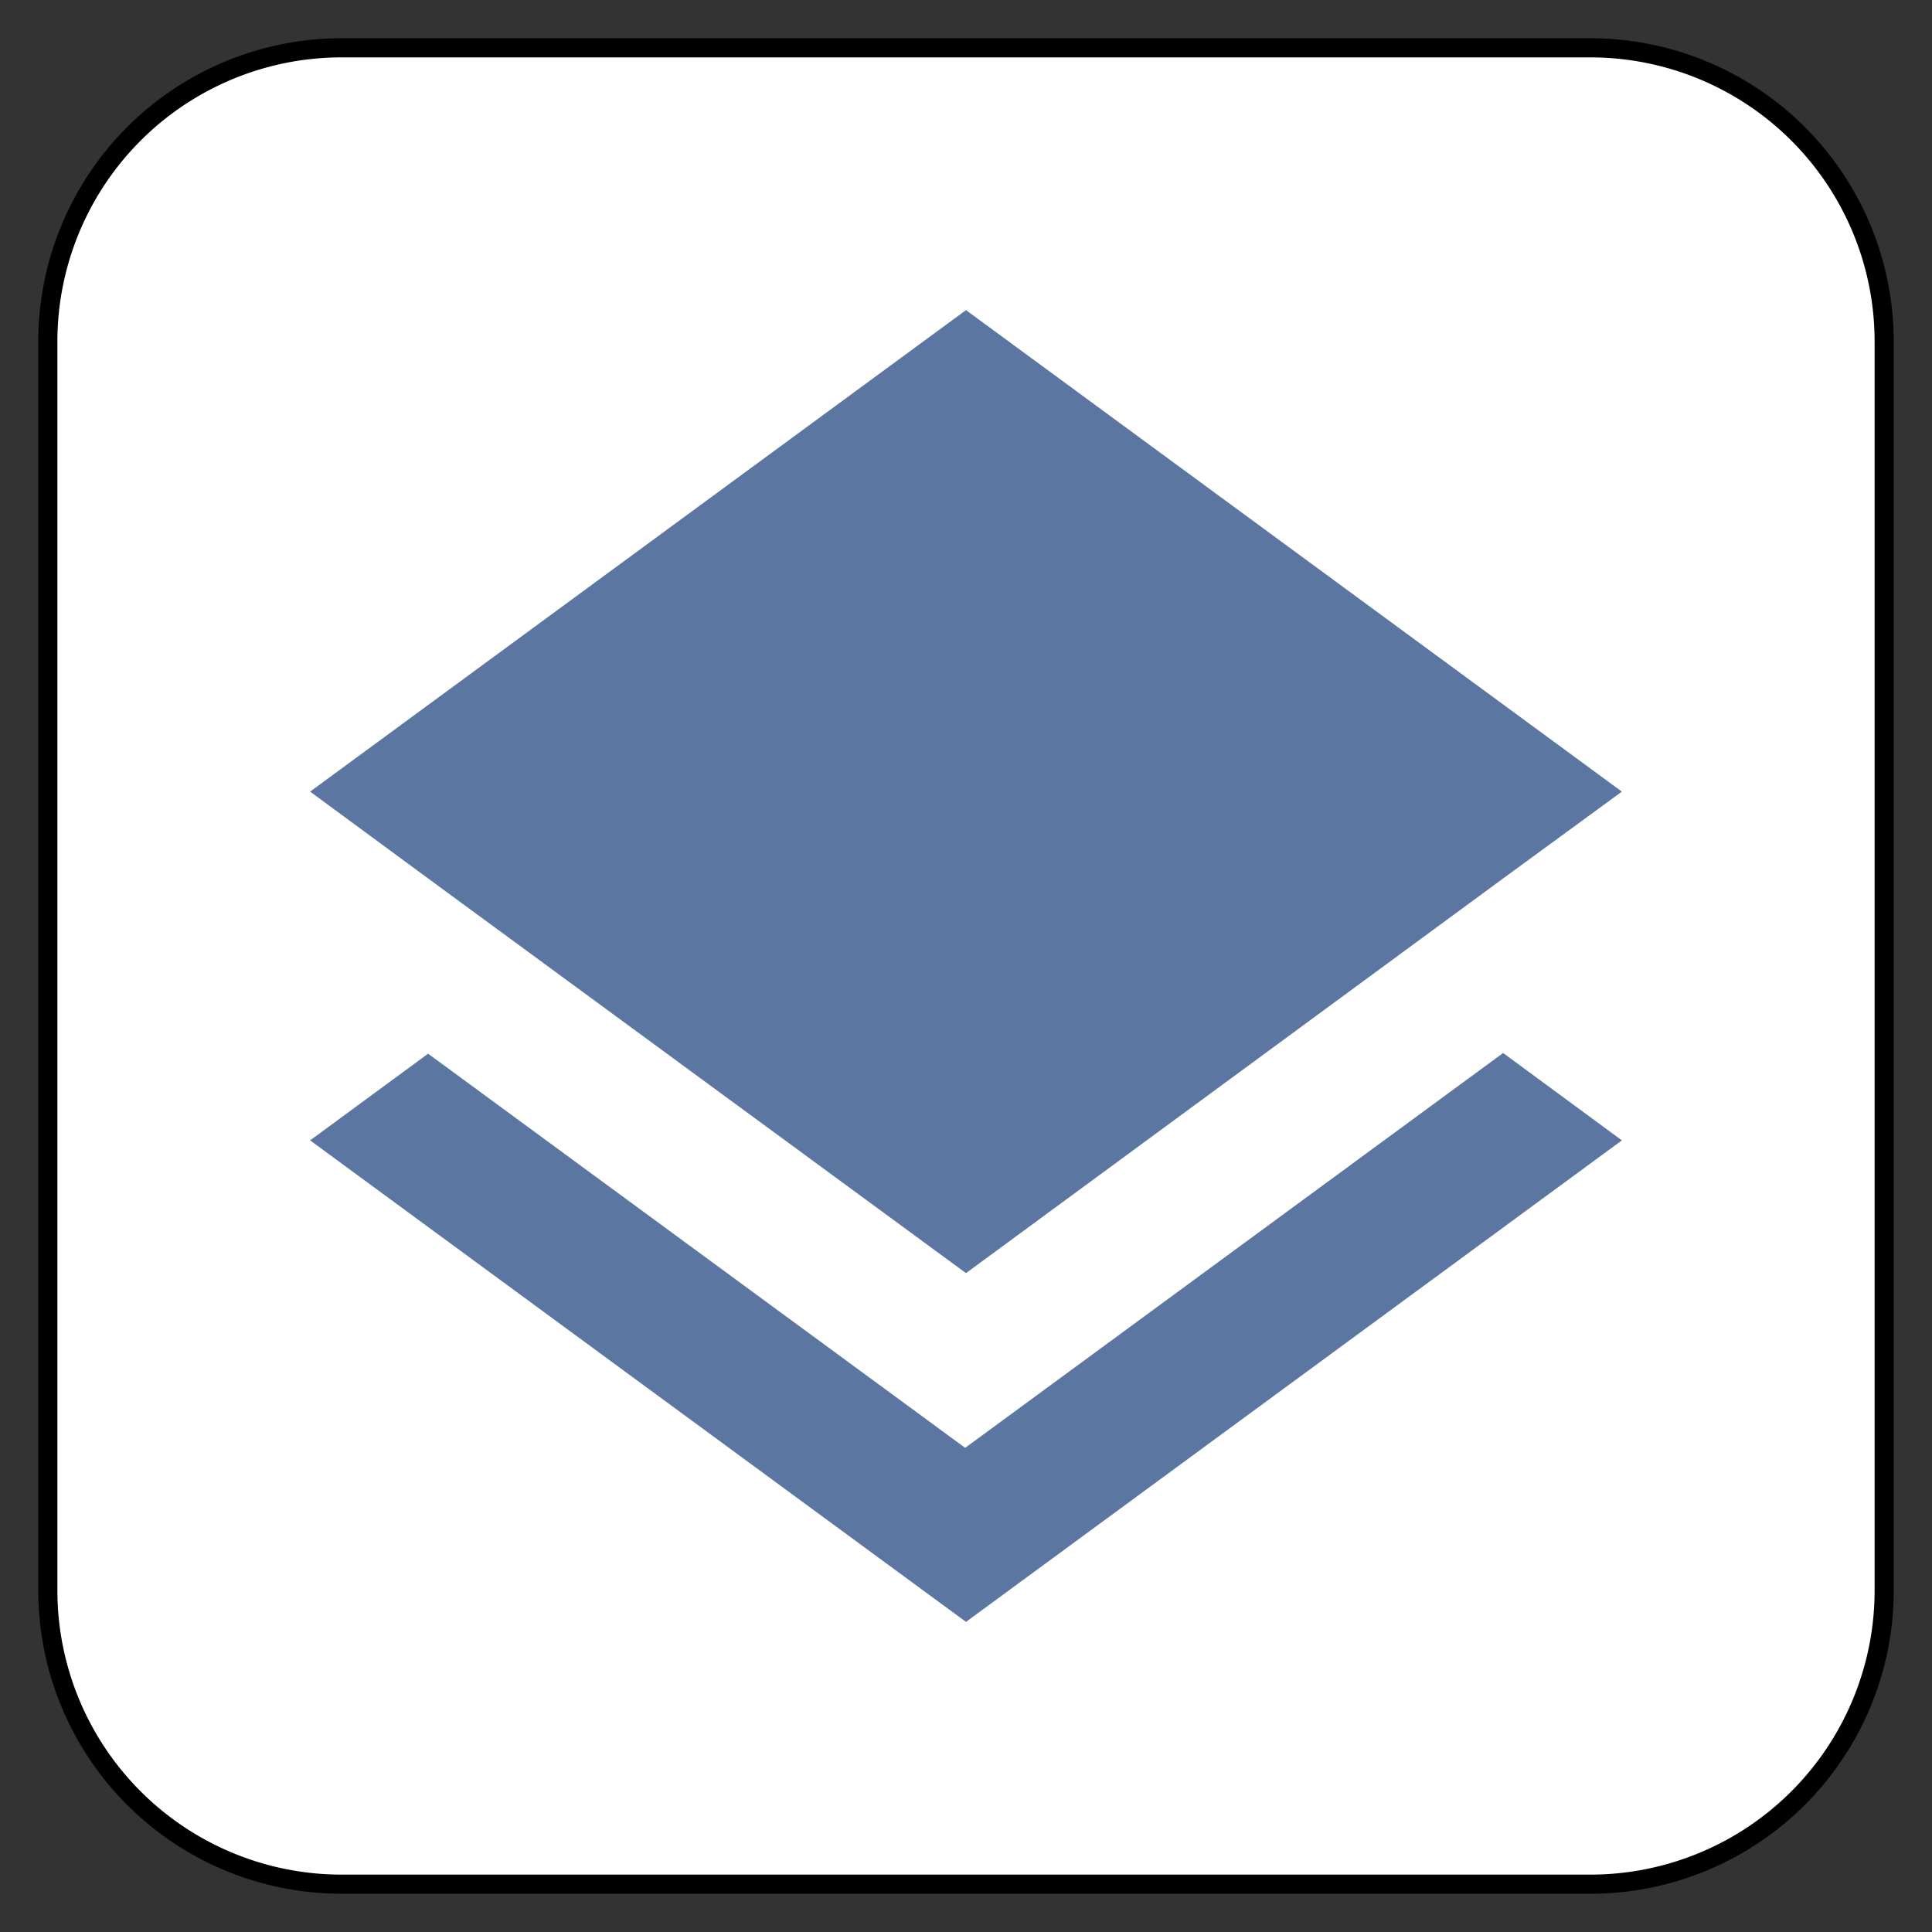 <svg xmlns="http://www.w3.org/2000/svg" width="25.25" height="25.25" viewBox="-632.625 -3770.625 25.25 25.25"><rect x="-632.625" y="-3770.625" width="25.25" height="25.25" fill="#333333" stroke="none"/><g fill="none"><path fill="#fff" d="M-628.16-3770h16.32a3.84 3.84 0 0 1 3.84 3.84v16.32a3.84 3.84 0 0 1-3.84 3.84h-16.32a3.84 3.84 0 0 1-3.84-3.84v-16.32a3.84 3.84 0 0 1 3.84-3.84Z"/><path stroke="#000" stroke-linecap="round" stroke-linejoin="round" stroke-width=".25" d="M-628.16-3770h16.32a3.84 3.84 0 0 1 3.84 3.84v16.32a3.84 3.84 0 0 1-3.84 3.84h-16.32a3.84 3.84 0 0 1-3.84-3.84v-16.32a3.84 3.84 0 0 1 3.84-3.84Z"/><path fill="#5c76a2" d="m-620.01-3751.702-7.02-5.152-1.542 1.133 8.572 6.293 8.572-6.293-1.552-1.142-7.03 5.16Zm.01-2.284 7.01-5.151 1.562-1.142-8.572-6.293-8.572 6.293 1.552 1.142 7.02 5.151Z"/></g></svg>